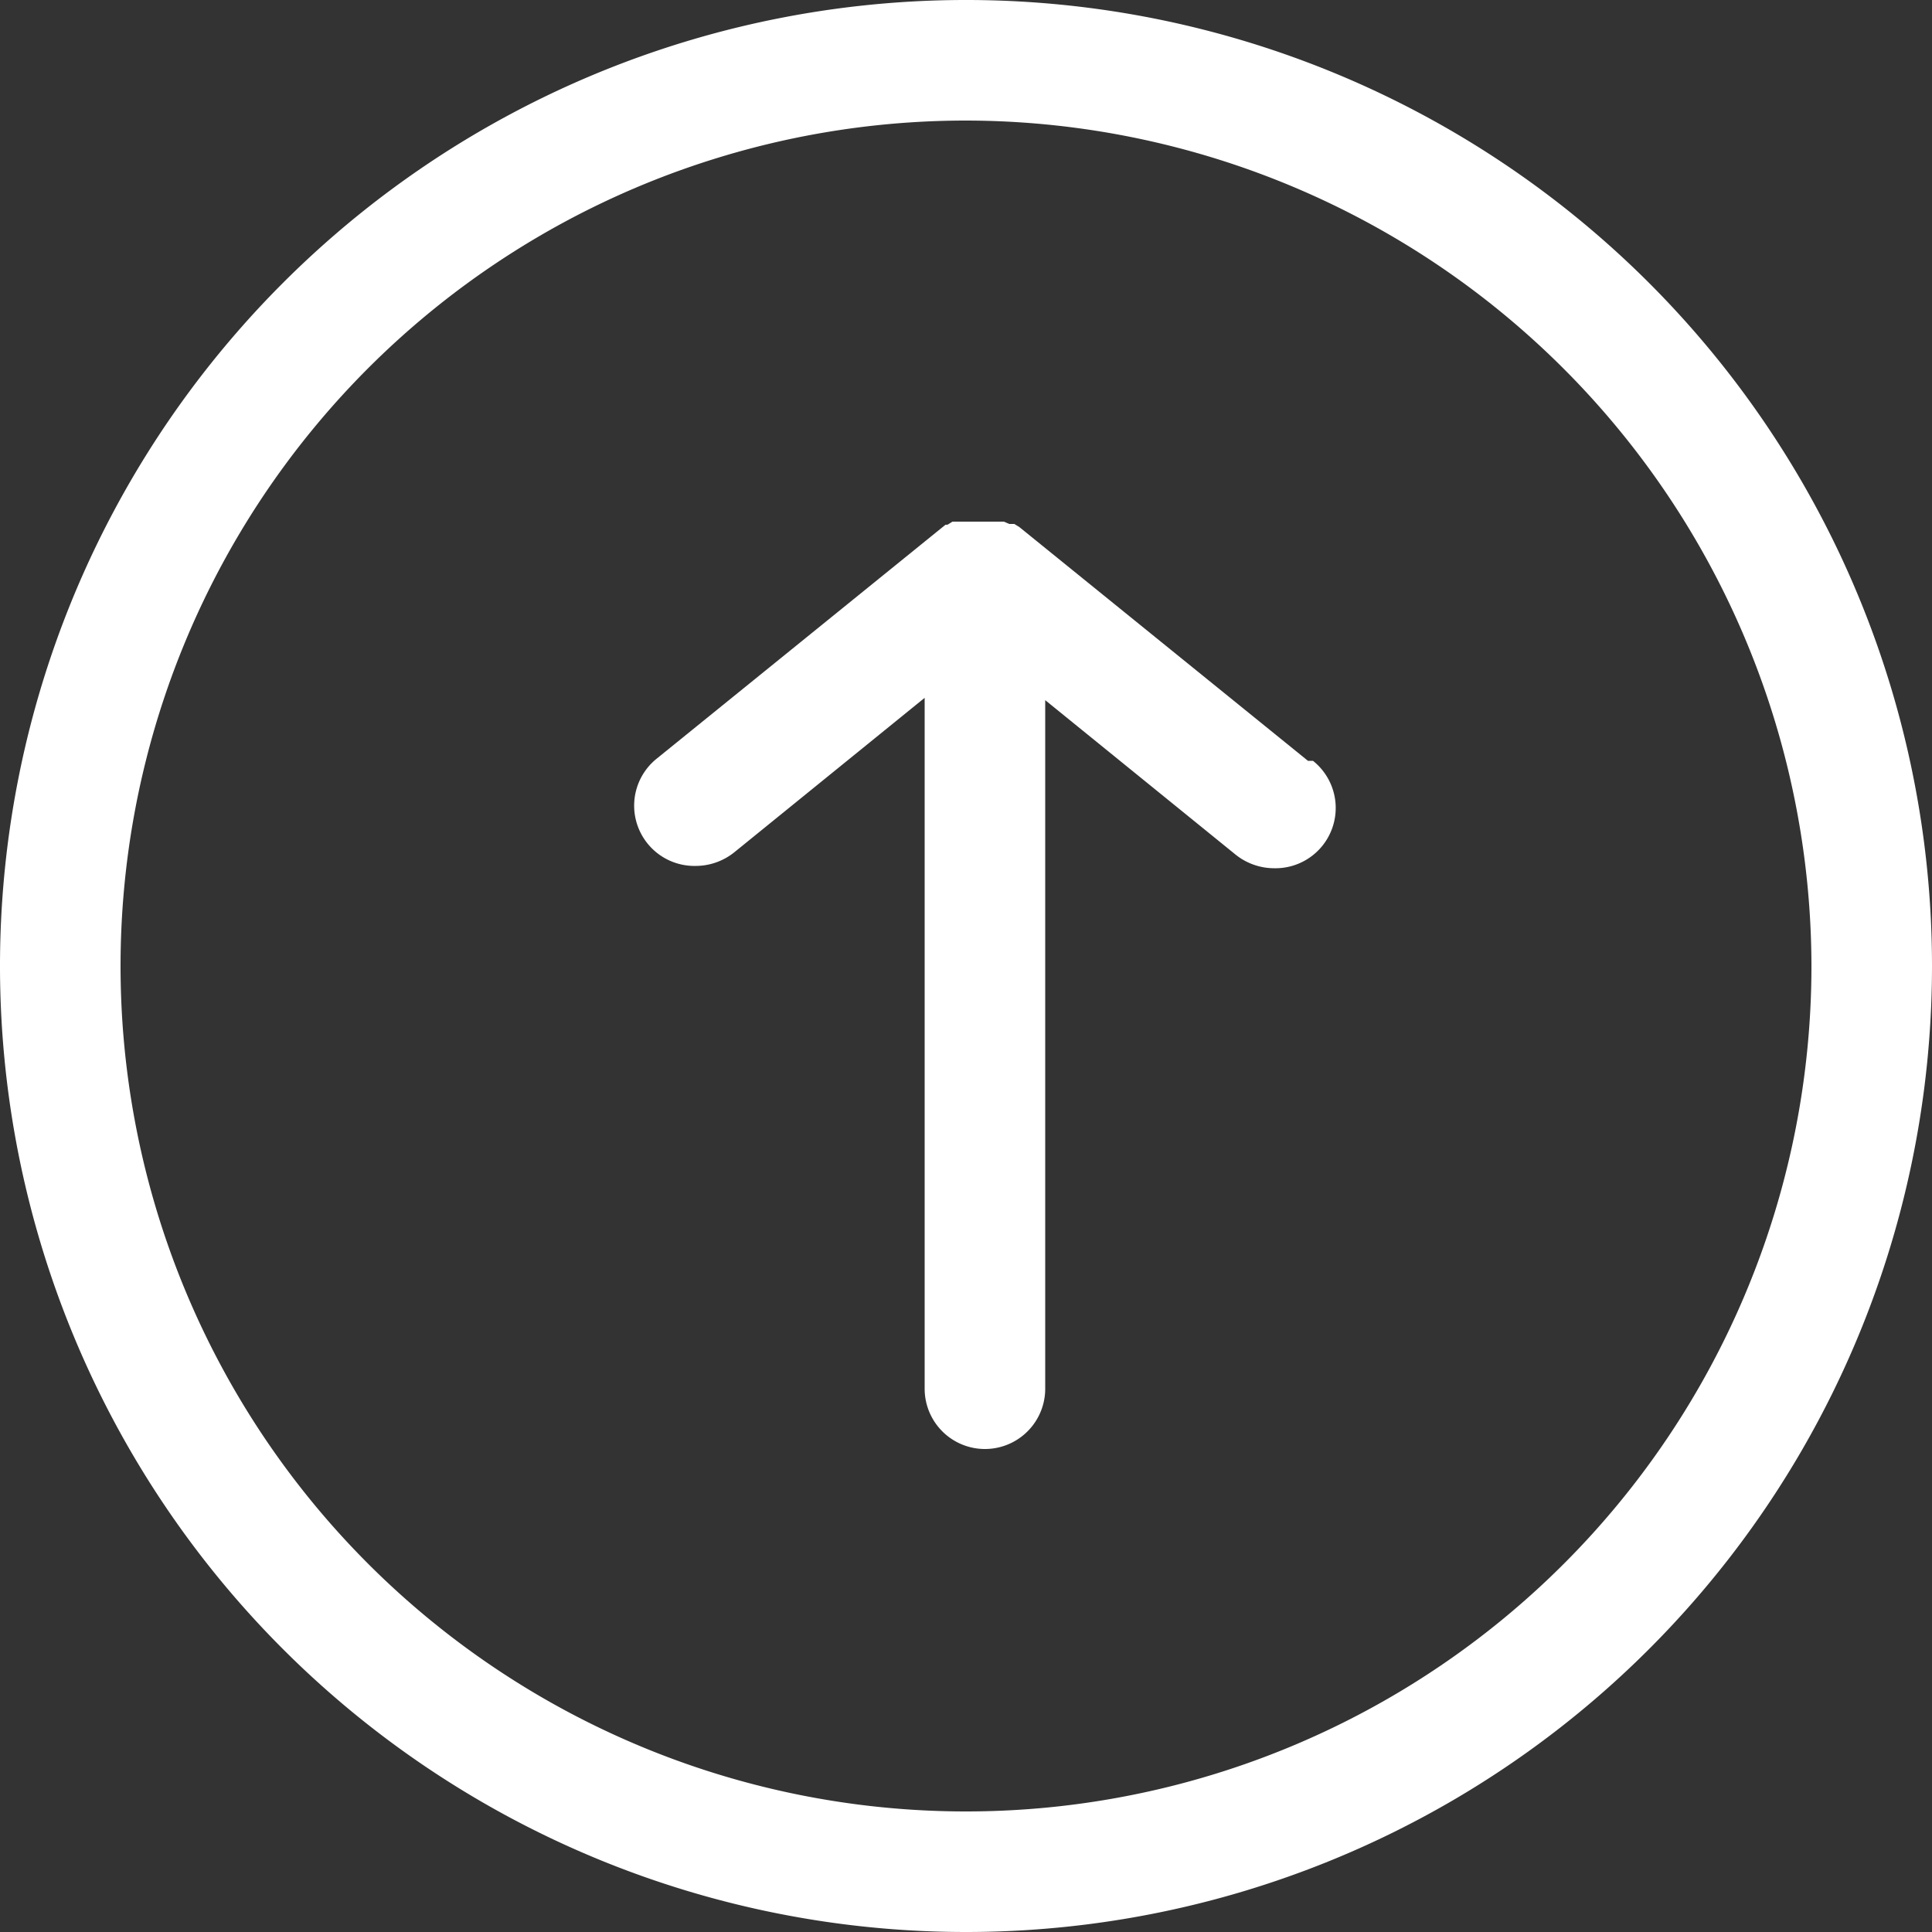 <svg xmlns="http://www.w3.org/2000/svg" width="50" height="50" viewBox="0 0 50 50"><rect x="0" y="0" width="50" height="50" fill="#333333" stroke="none"/><defs><style>.cls-1{fill:#fff;}</style></defs><title>back_to_top_image</title><g id="Level_1" data-name="Level 1"><path class="cls-1" d="M25,50A25,25,0,1,1,50,25,25,25,0,0,1,25,50ZM25,3.12A21.88,21.88,0,1,0,46.88,25,21.91,21.91,0,0,0,25,3.12Z"/><path class="cls-1" d="M33.85,19.69l-7.47-6.05h0l0,0h0l-.13-.08-.08,0-.05,0-.14-.06-.09,0-.06,0-.14,0-.09,0h-.3l-.09,0-.13,0-.08,0-.08,0-.13,0-.07,0-.07,0-.13.08h0l-.05,0h0l-7.47,6.05a1.56,1.56,0,0,0,1,2.78,1.6,1.6,0,0,0,1-.35l4.93-4V35.94a1.56,1.56,0,1,0,3.12,0V18.12l4.93,4a1.6,1.6,0,0,0,1,.35,1.56,1.56,0,0,0,1-2.78Z"/></g></svg>